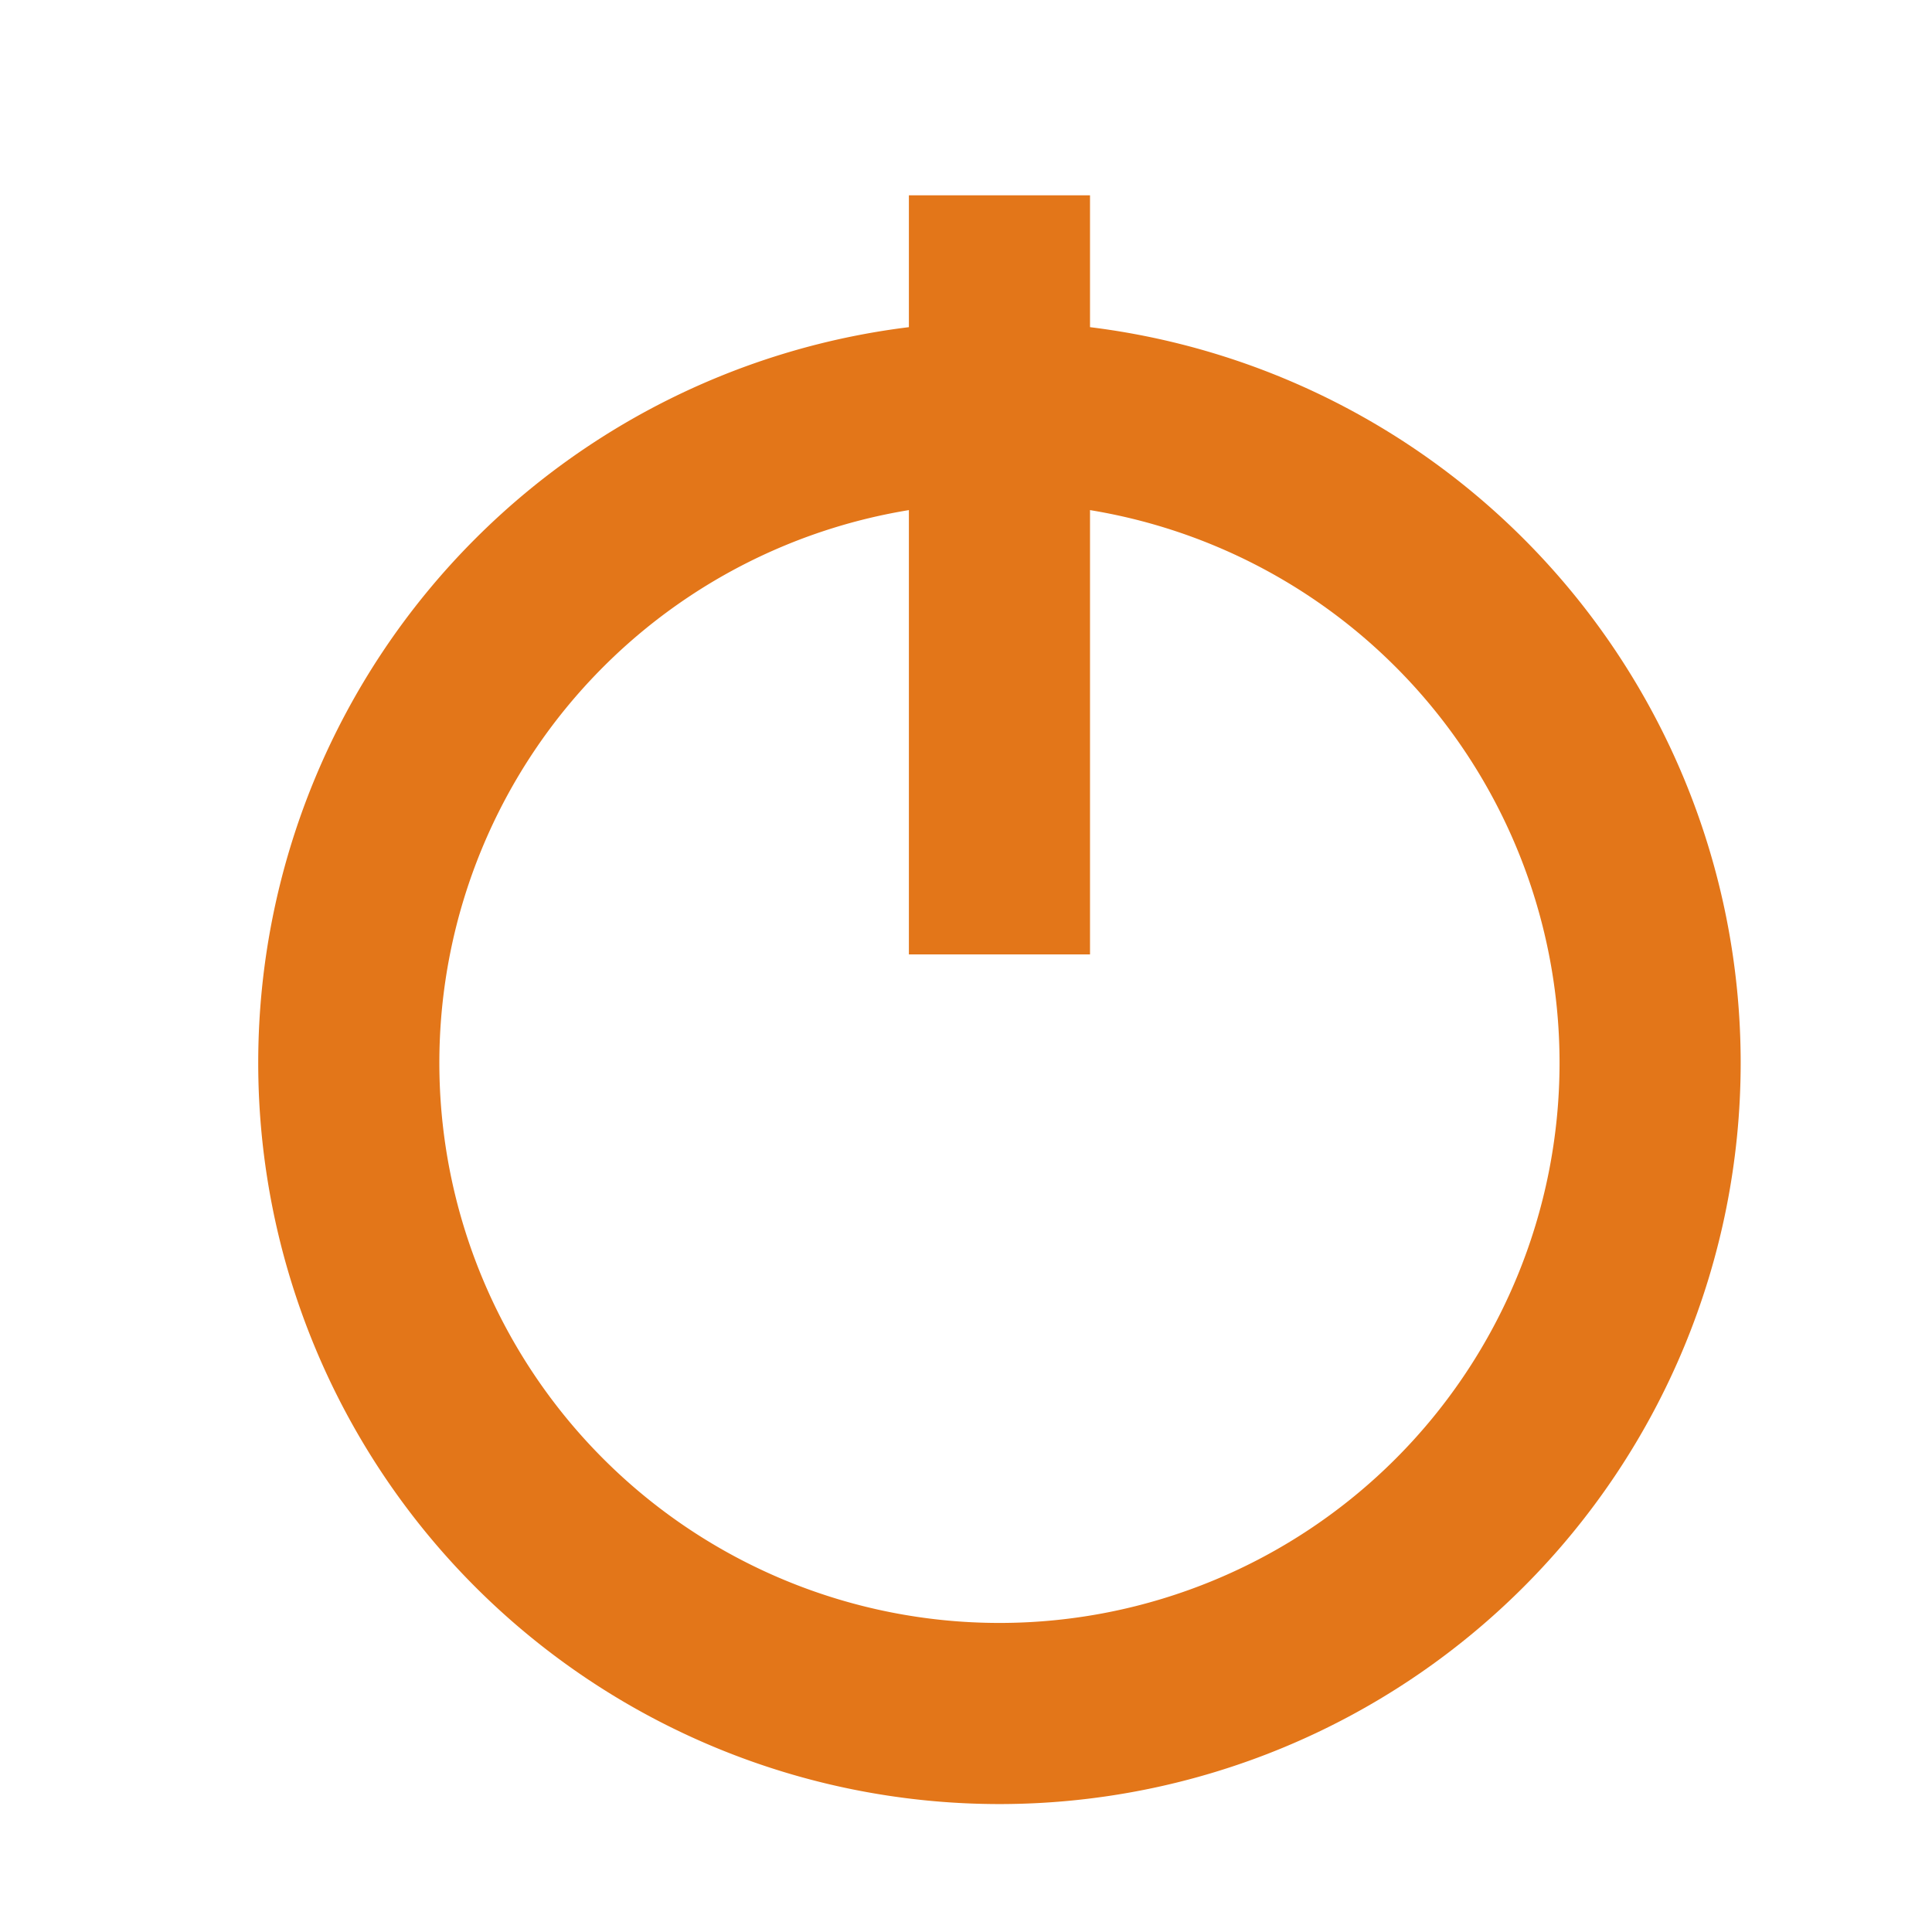 <svg xmlns="http://www.w3.org/2000/svg" width="32" height="32" viewBox="0 0 32 32">
	<defs>
		<style>
			.a,.b{fill:none;stroke:#E37619;stroke-width:3px;}.d{stroke-miterlimit:10;}
		</style>
	</defs>
	<g transform="rotate(180 27.331,28.381) " id="svg_3">
		<path class="a" d="M38.108,28.381 A10.777,10.777 0 1 1 27.331,39.158 A10.777,10.777 0 0 1 38.108,28.381 z" id="svg_4"></path>
		<line class="b" y2="53.527" x2="38.108" y1="40.954" x1="38.108" id="svg_5"></line>
	</g>
</svg>